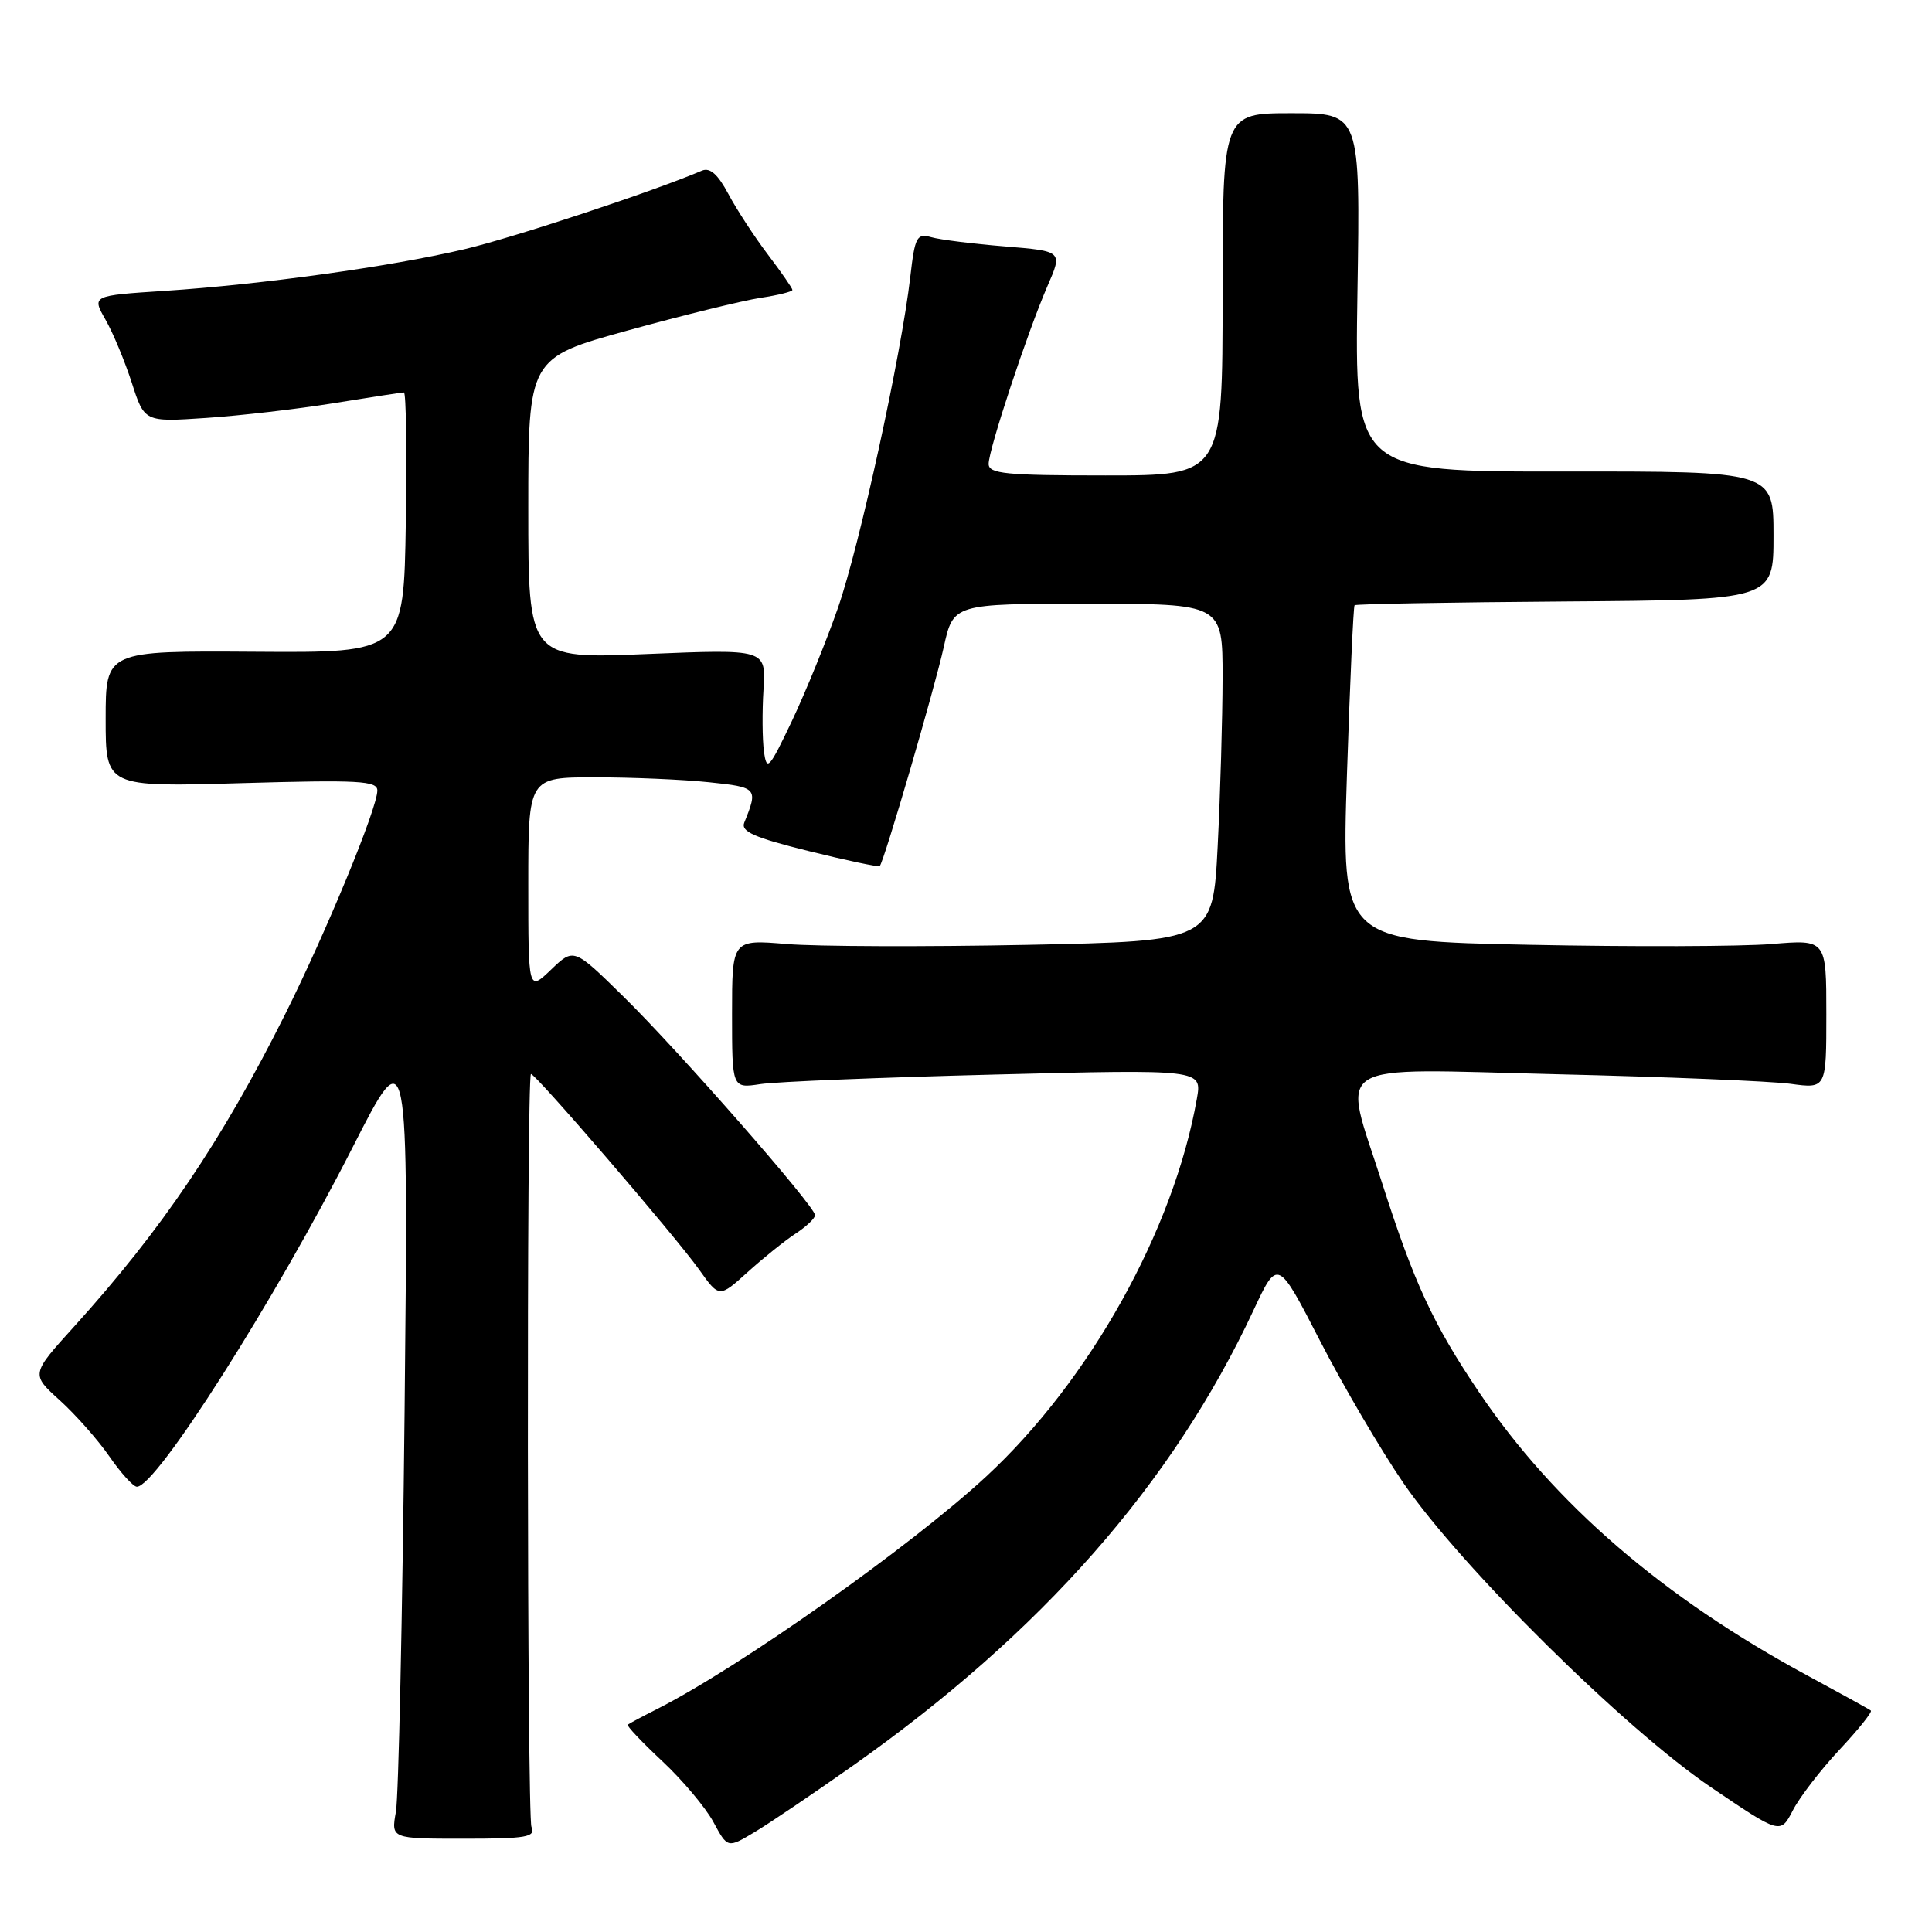 <?xml version="1.0" encoding="UTF-8" standalone="no"?>
<!DOCTYPE svg PUBLIC "-//W3C//DTD SVG 1.1//EN" "http://www.w3.org/Graphics/SVG/1.1/DTD/svg11.dtd" >
<svg xmlns="http://www.w3.org/2000/svg" xmlns:xlink="http://www.w3.org/1999/xlink" version="1.1" viewBox="0 0 256 256">
 <g >
 <path fill="currentColor"
d=" M 113.03 233.95 C 138.00 216.33 155.37 196.58 166.09 173.63 C 169.30 166.77 169.30 166.77 174.90 177.65 C 177.98 183.64 182.96 192.13 185.97 196.52 C 193.55 207.58 215.28 229.08 226.71 236.82 C 235.92 243.06 235.92 243.06 237.57 239.87 C 238.47 238.12 241.26 234.50 243.76 231.83 C 246.26 229.16 248.12 226.83 247.90 226.66 C 247.68 226.48 243.90 224.40 239.50 222.02 C 220.36 211.68 205.95 199.25 195.99 184.49 C 189.90 175.46 187.38 170.02 183.13 156.74 C 177.85 140.26 175.68 141.60 206.25 142.34 C 220.69 142.68 234.64 143.26 237.25 143.61 C 242.00 144.26 242.00 144.26 242.00 134.37 C 242.00 124.48 242.00 124.48 234.75 125.09 C 230.76 125.42 216.31 125.47 202.63 125.19 C 177.76 124.69 177.76 124.69 178.48 102.59 C 178.88 90.44 179.33 80.36 179.49 80.20 C 179.64 80.03 192.20 79.81 207.38 79.70 C 235.00 79.50 235.00 79.50 235.00 70.98 C 235.00 62.45 235.00 62.45 207.25 62.48 C 179.50 62.50 179.50 62.50 179.87 38.75 C 180.25 15.00 180.25 15.00 171.12 15.00 C 162.00 15.00 162.00 15.00 162.00 39.00 C 162.00 63.00 162.00 63.00 146.50 63.00 C 133.26 63.00 131.00 62.78 131.00 61.47 C 131.00 59.55 136.14 44.02 138.80 37.89 C 140.81 33.28 140.81 33.28 133.15 32.65 C 128.94 32.31 124.55 31.76 123.40 31.43 C 121.48 30.90 121.23 31.36 120.62 36.67 C 119.43 47.00 113.91 72.27 111.05 80.50 C 109.52 84.90 106.77 91.65 104.95 95.50 C 101.90 101.91 101.59 102.26 101.23 99.58 C 101.01 97.98 100.98 94.27 101.17 91.34 C 101.50 86.01 101.50 86.01 85.75 86.66 C 70.00 87.31 70.00 87.31 70.00 67.37 C 70.00 47.43 70.00 47.43 83.25 43.77 C 90.54 41.76 98.41 39.83 100.75 39.47 C 103.09 39.12 105.00 38.64 105.00 38.42 C 105.00 38.20 103.54 36.09 101.75 33.73 C 99.96 31.37 97.61 27.76 96.51 25.70 C 95.12 23.09 94.07 22.16 93.01 22.61 C 86.55 25.37 68.04 31.49 61.50 33.03 C 51.67 35.34 34.72 37.69 21.84 38.54 C 12.17 39.17 12.17 39.17 13.97 42.34 C 14.97 44.08 16.53 47.85 17.46 50.71 C 19.14 55.93 19.14 55.93 27.32 55.38 C 31.82 55.08 39.44 54.20 44.25 53.42 C 49.06 52.64 53.24 52.00 53.52 52.00 C 53.81 52.00 53.92 59.76 53.77 69.25 C 53.50 86.50 53.50 86.50 33.75 86.36 C 14.00 86.23 14.00 86.23 14.00 95.26 C 14.00 104.29 14.00 104.29 32.00 103.77 C 47.56 103.32 50.00 103.46 50.00 104.75 C 50.00 107.09 43.25 123.46 37.76 134.44 C 29.40 151.15 21.40 162.99 9.80 175.80 C 4.10 182.09 4.10 182.09 7.90 185.53 C 9.99 187.42 12.96 190.77 14.49 192.98 C 16.02 195.19 17.66 197.00 18.14 197.00 C 20.72 197.00 36.39 172.34 46.74 152.00 C 54.12 137.50 54.12 137.50 53.61 187.00 C 53.32 214.23 52.81 238.11 52.46 240.07 C 51.82 243.64 51.82 243.64 61.45 243.64 C 69.80 243.64 70.99 243.43 70.42 242.07 C 69.84 240.65 69.76 142.91 70.35 142.32 C 70.70 141.96 89.49 163.80 92.64 168.23 C 95.30 171.97 95.30 171.97 99.07 168.56 C 101.14 166.69 104.00 164.39 105.42 163.46 C 106.84 162.53 108.00 161.43 108.00 161.02 C 108.00 159.84 89.95 139.25 82.61 132.05 C 76.03 125.59 76.03 125.59 73.02 128.48 C 70.00 131.37 70.00 131.37 70.00 117.19 C 70.00 103.00 70.00 103.00 78.85 103.00 C 83.72 103.00 90.51 103.29 93.93 103.65 C 100.38 104.32 100.47 104.43 98.62 109.00 C 98.14 110.19 99.93 110.98 107.15 112.77 C 112.18 114.02 116.42 114.91 116.57 114.76 C 117.13 114.20 123.82 91.30 125.05 85.75 C 126.32 80.00 126.32 80.00 144.16 80.00 C 162.00 80.00 162.00 80.00 162.00 89.75 C 161.99 95.11 161.70 105.17 161.35 112.10 C 160.71 124.70 160.71 124.70 136.10 125.20 C 122.57 125.47 108.24 125.42 104.25 125.09 C 97.00 124.48 97.00 124.48 97.00 134.35 C 97.00 144.22 97.00 144.22 100.75 143.65 C 102.81 143.33 116.83 142.76 131.89 142.38 C 159.28 141.69 159.28 141.69 158.59 145.59 C 155.53 162.97 144.40 182.93 130.70 195.62 C 120.71 204.88 97.95 220.96 87.00 226.49 C 85.08 227.46 83.36 228.38 83.18 228.53 C 83.01 228.68 85.07 230.86 87.77 233.38 C 90.46 235.90 93.50 239.52 94.53 241.43 C 96.41 244.91 96.41 244.91 99.95 242.79 C 101.90 241.63 107.79 237.65 113.03 233.95 Z "/>
</g>
</svg>